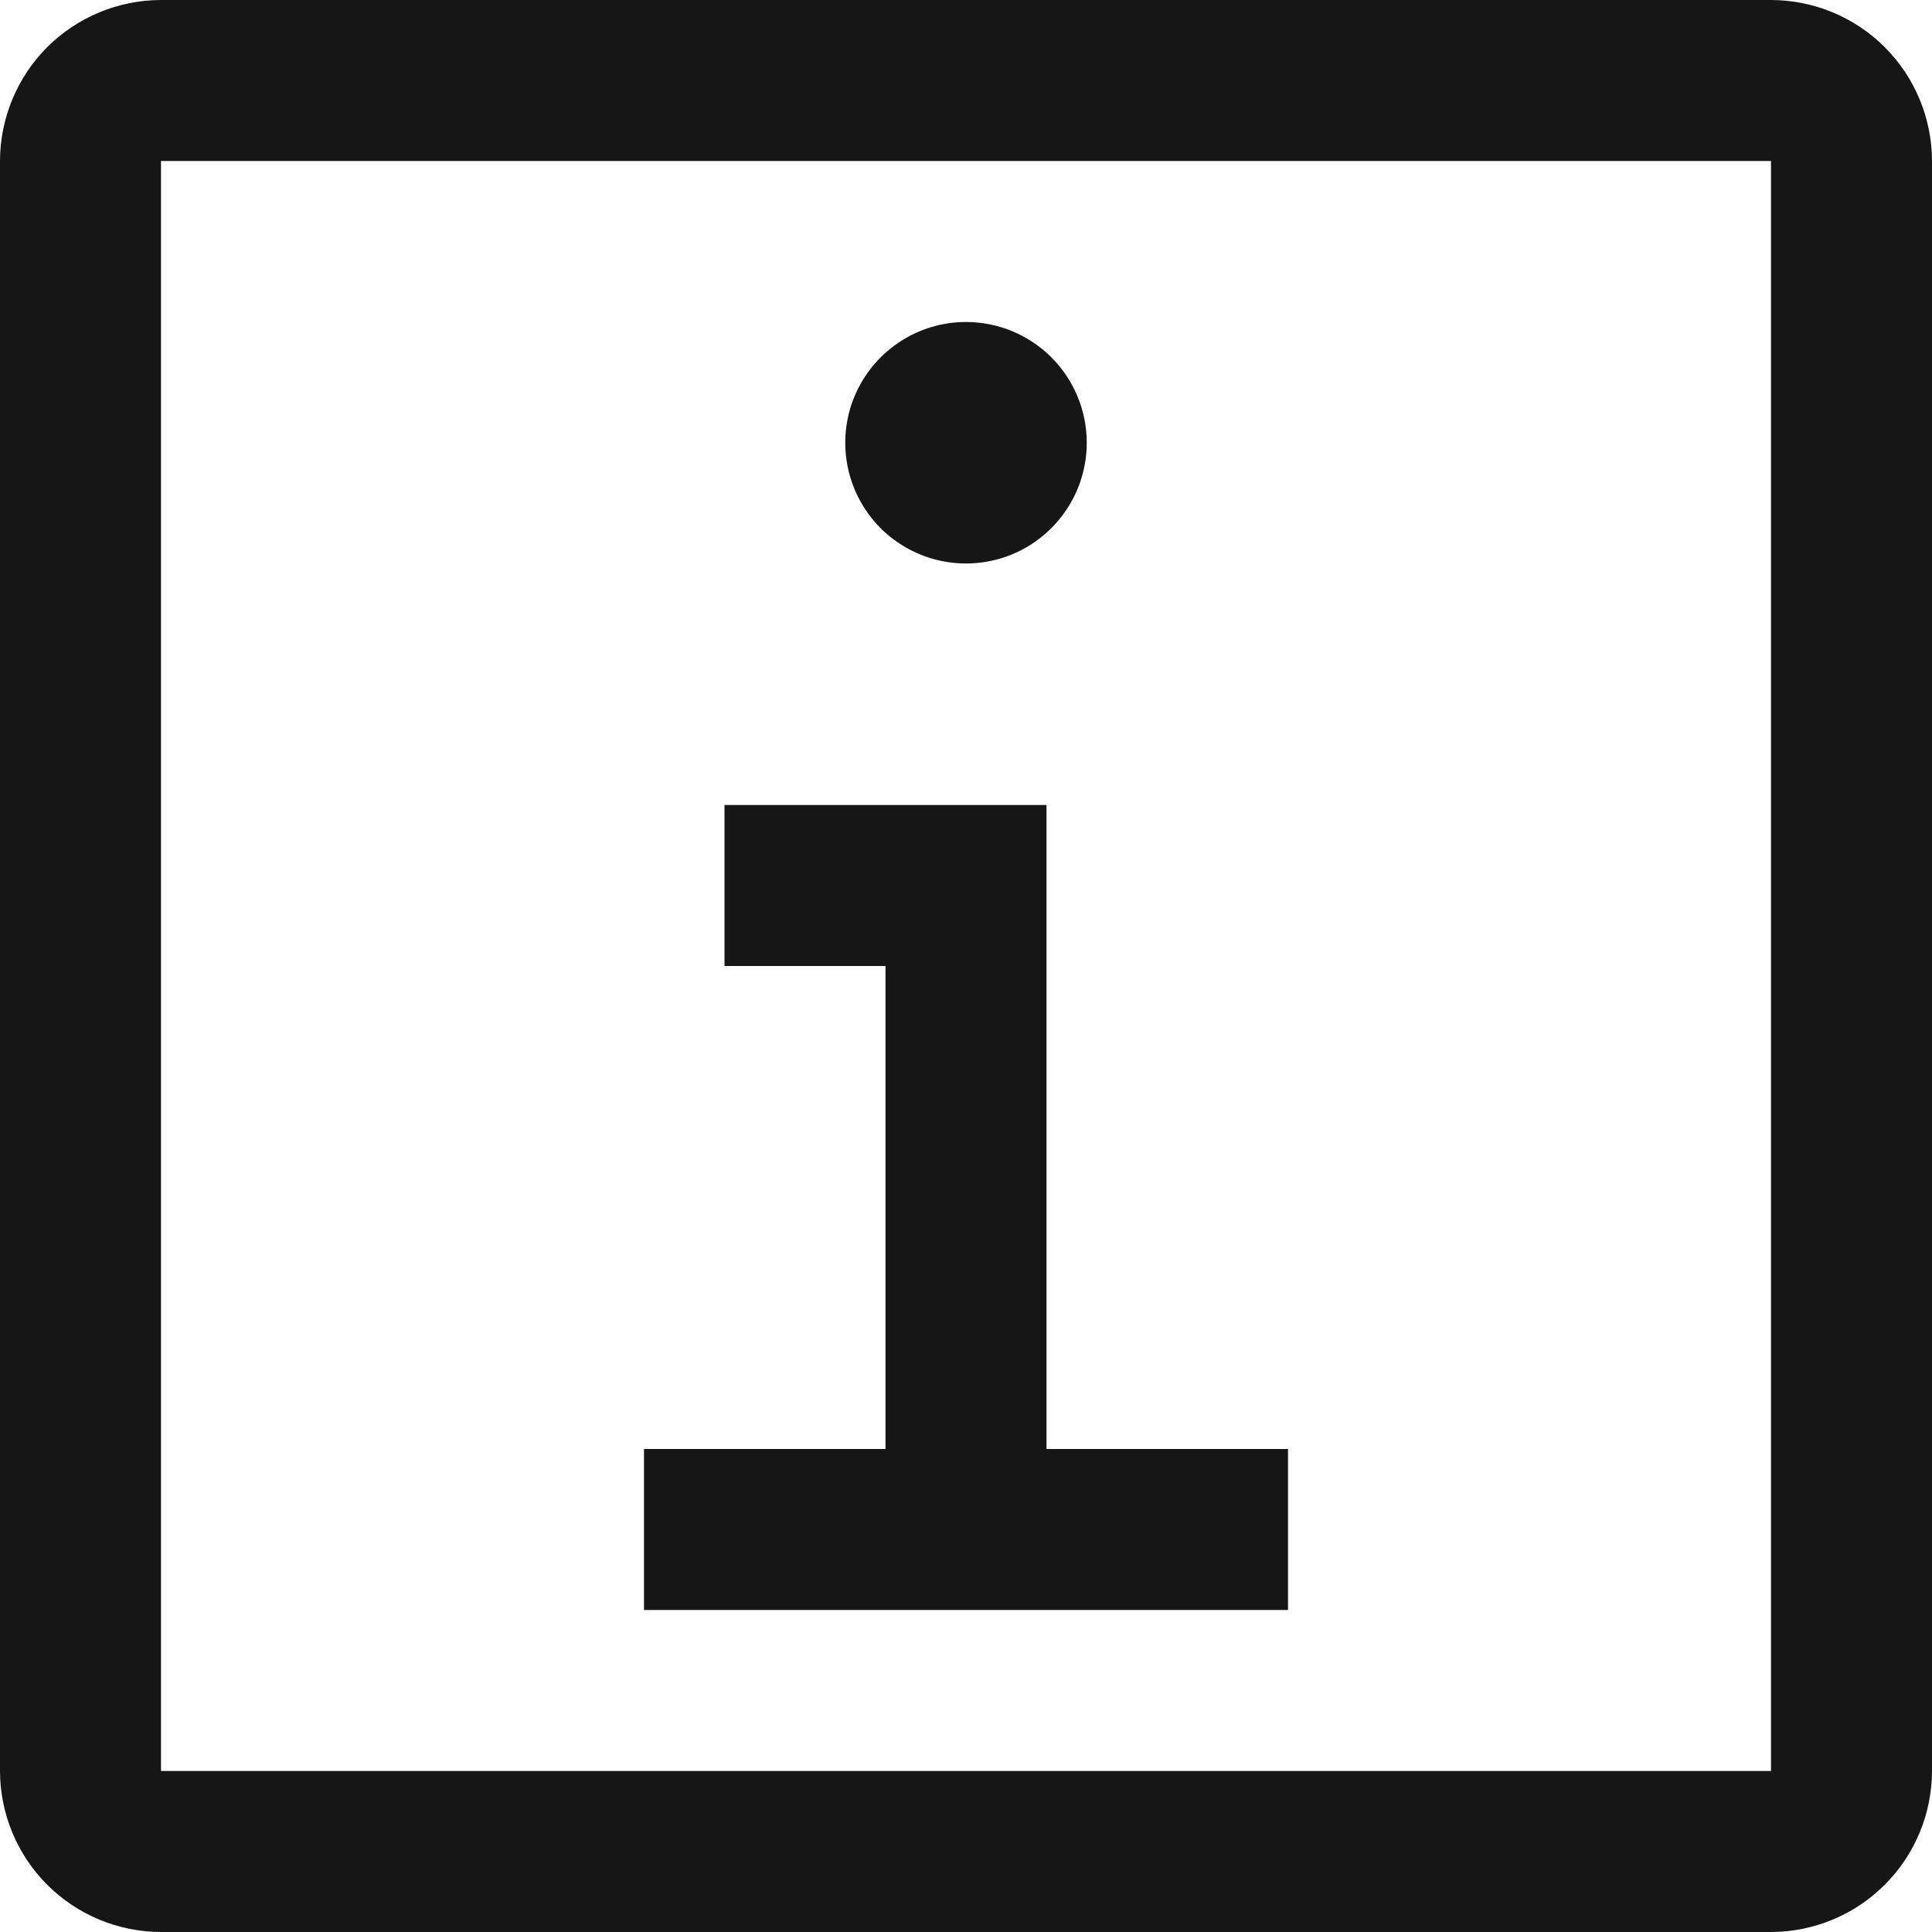 <svg width="24" height="24" viewBox="0 0 24 24" fill="none" xmlns="http://www.w3.org/2000/svg">
<path d="M13 18V10H9V12H11V18H8V20H16V18H13Z" fill="#161616"/>
<path d="M12 4C11.703 4 11.413 4.088 11.167 4.253C10.92 4.418 10.728 4.652 10.614 4.926C10.501 5.2 10.471 5.502 10.529 5.793C10.587 6.084 10.73 6.351 10.939 6.561C11.149 6.77 11.416 6.913 11.707 6.971C11.998 7.029 12.3 6.999 12.574 6.886C12.848 6.772 13.082 6.58 13.247 6.333C13.412 6.087 13.5 5.797 13.5 5.5C13.5 5.102 13.342 4.721 13.061 4.439C12.779 4.158 12.398 4 12 4Z" fill="#161616"/>
<path d="M22 24H2C1.47 23.999 0.961 23.788 0.586 23.413C0.212 23.039 0.001 22.53 0 22V2C0.001 1.47 0.212 0.961 0.586 0.586C0.961 0.212 1.47 0.001 2 0H22C22.53 0.001 23.039 0.212 23.413 0.586C23.788 0.961 23.999 1.47 24 2V22C23.999 22.53 23.788 23.039 23.413 23.413C23.039 23.788 22.53 23.999 22 24ZM2 2V22H22V2H2Z" fill="#161616"/>
</svg>

